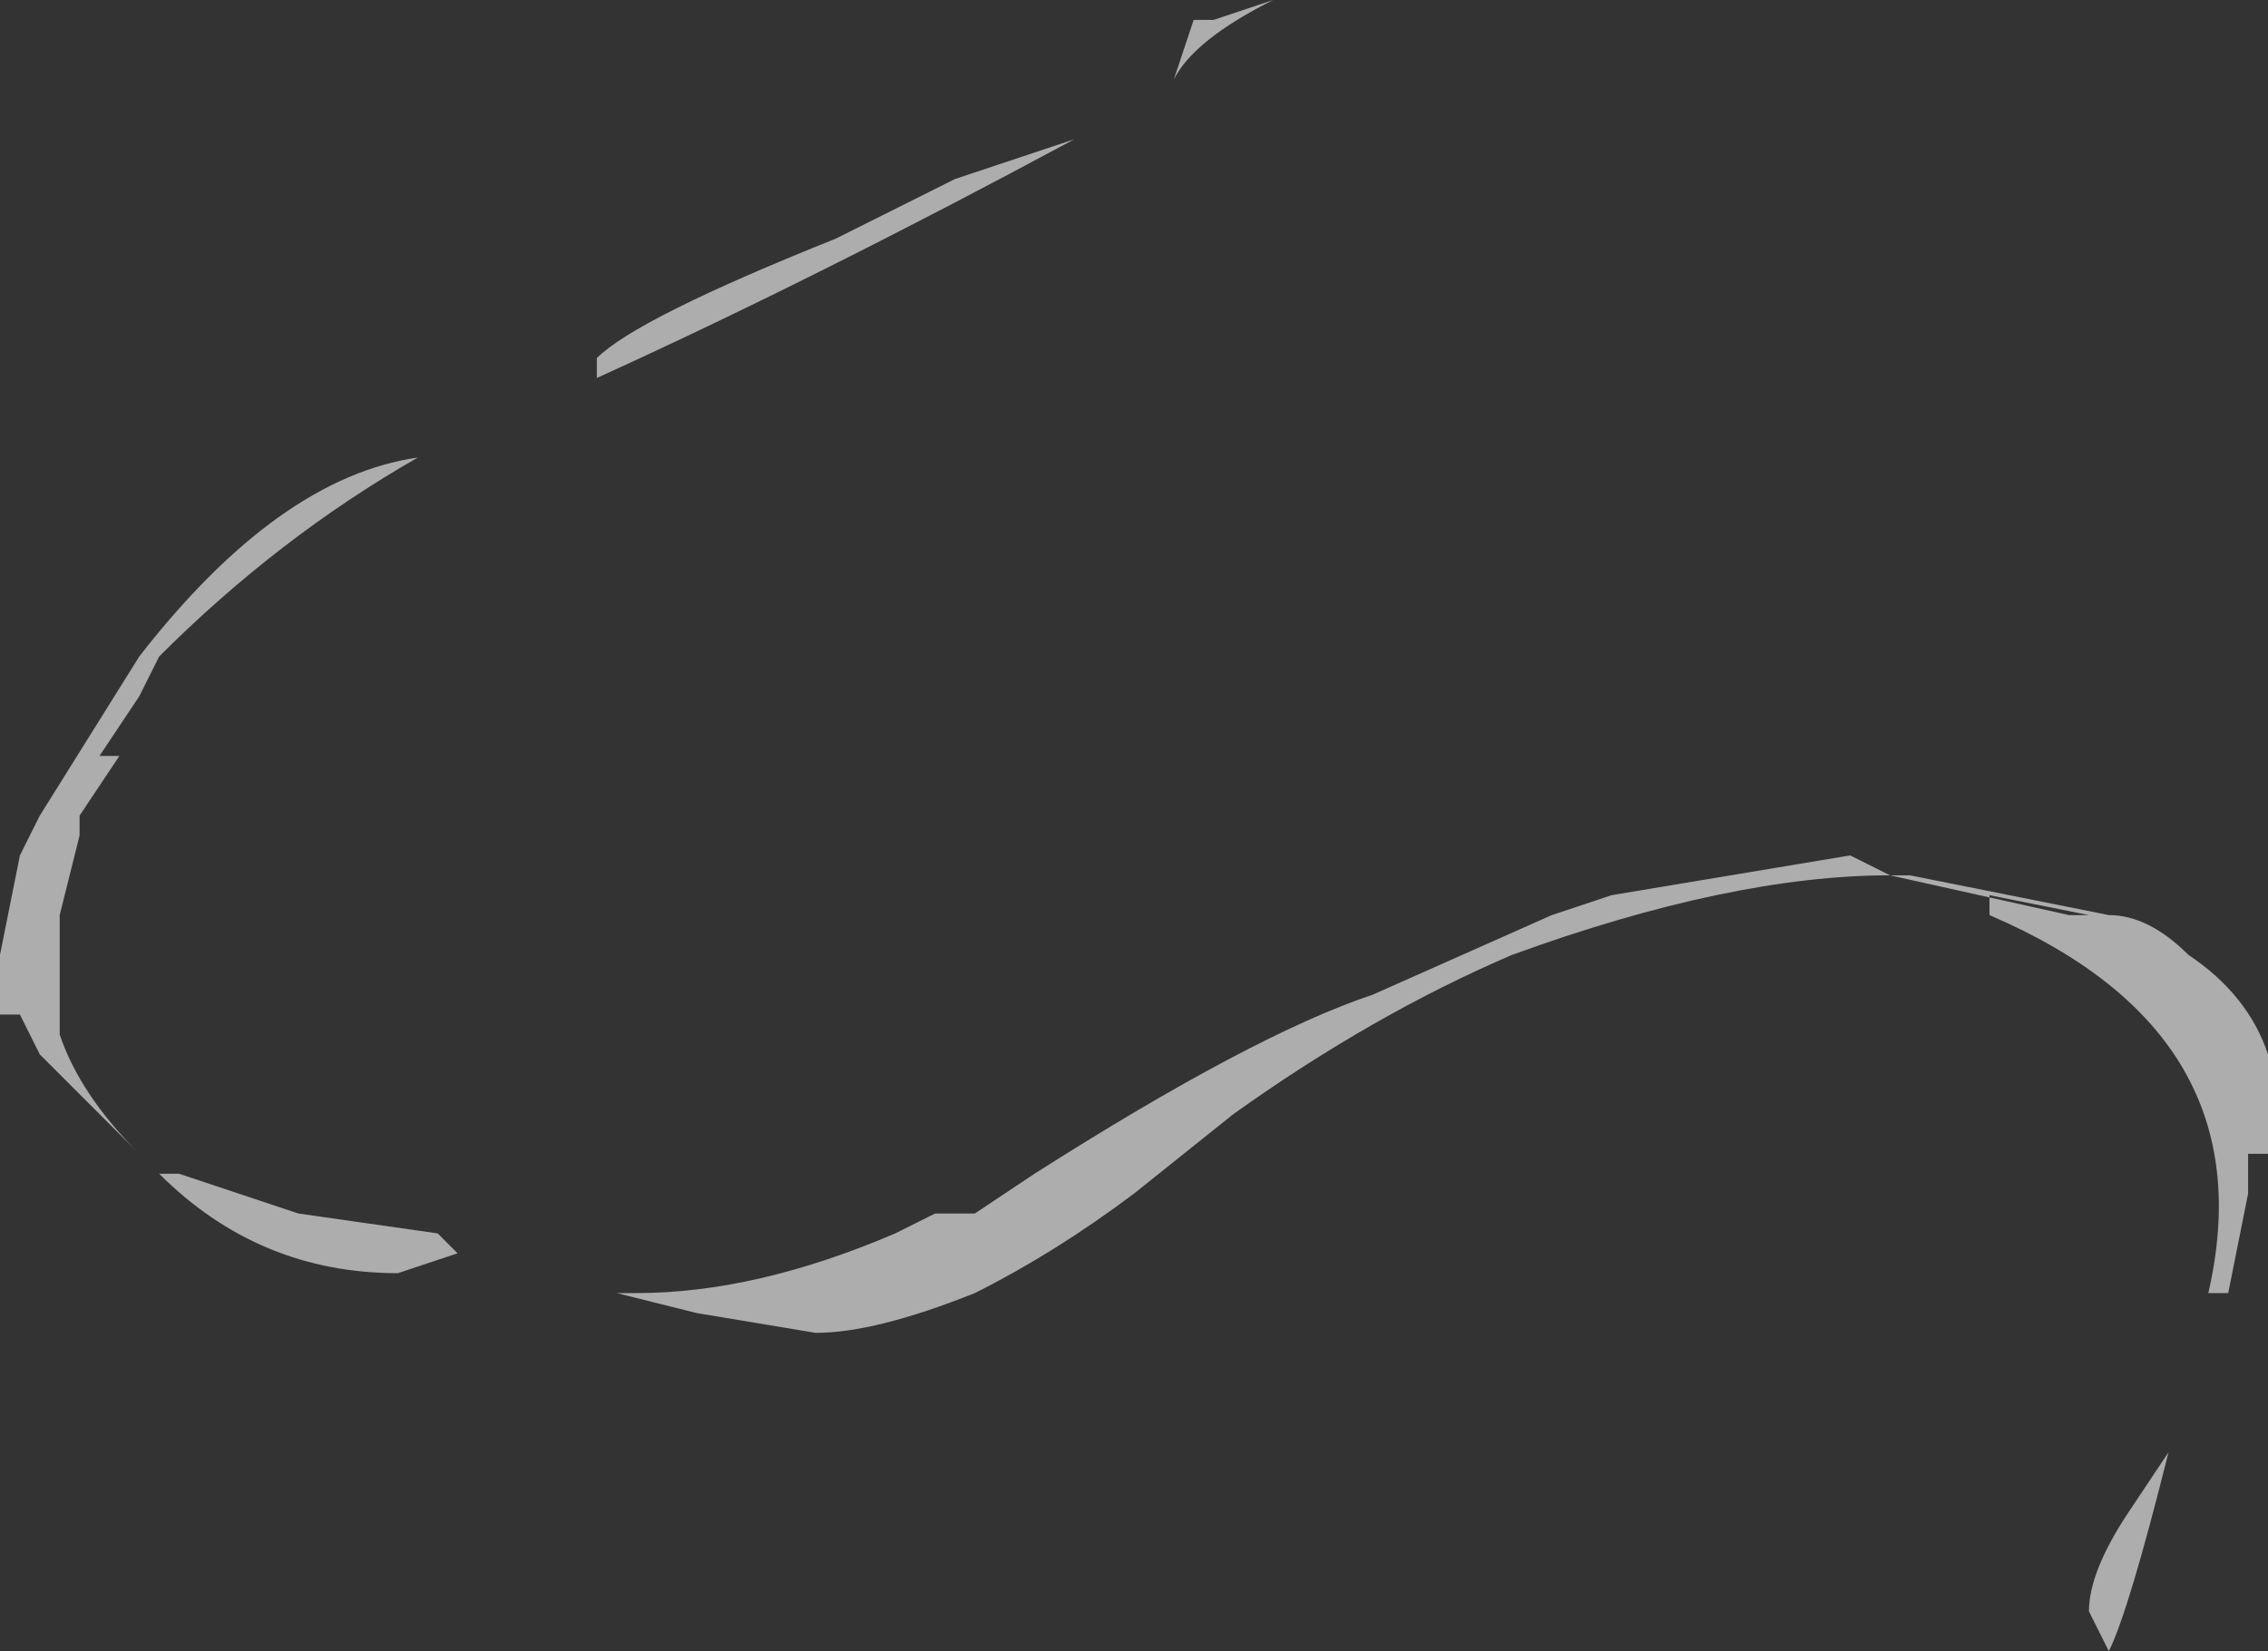 <?xml version="1.0" encoding="UTF-8" standalone="no"?>
<svg xmlns:ffdec="https://www.free-decompiler.com/flash" xmlns:xlink="http://www.w3.org/1999/xlink" ffdec:objectType="shape" height="4.15px" width="5.7px" xmlns="http://www.w3.org/2000/svg">
  <rect width="100%" height="100%" fill="#333333" stroke="none"/>
  <g transform="matrix(1.0, 0.0, 0.0, 1.0, 5.2, 3.7)">
    <path d="M0.05 -1.4 L0.0 -1.4 -0.45 -1.5 Q-0.85 -1.5 -1.4 -1.3 -1.75 -1.15 -2.1 -0.9 L-2.35 -0.7 Q-2.55 -0.55 -2.75 -0.45 -3.0 -0.35 -3.15 -0.35 L-3.45 -0.4 -3.65 -0.45 -3.6 -0.45 Q-3.3 -0.45 -2.95 -0.6 L-2.85 -0.65 -2.75 -0.65 -2.6 -0.75 Q-2.05 -1.1 -1.75 -1.2 L-1.3 -1.4 -1.15 -1.45 -0.55 -1.55 -0.45 -1.5 -0.4 -1.5 0.1 -1.4 Q0.2 -1.4 0.3 -1.3 0.45 -1.2 0.5 -1.05 L0.5 -0.8 0.45 -0.8 0.45 -0.7 0.4 -0.45 0.35 -0.45 Q0.5 -1.1 -0.2 -1.4 L-0.2 -1.45 0.05 -1.4 M0.45 -0.95 L0.45 -0.95 M-2.15 -3.65 L-2.0 -3.7 Q-2.2 -3.6 -2.25 -3.5 L-2.2 -3.65 -2.15 -3.65 M-3.1 -3.1 L-2.8 -3.25 -2.5 -3.35 Q-3.15 -3.0 -3.7 -2.75 L-3.7 -2.8 Q-3.6 -2.9 -3.1 -3.1 M-4.9 -1.8 L-5.0 -1.65 -5.0 -1.6 -5.05 -1.4 -5.05 -1.1 Q-5.0 -0.95 -4.85 -0.8 L-5.1 -1.05 -5.15 -1.15 -5.2 -1.15 -5.2 -1.3 -5.15 -1.55 -5.1 -1.65 -4.85 -2.05 Q-4.5 -2.5 -4.15 -2.55 -4.5 -2.35 -4.8 -2.05 L-4.85 -1.95 -4.95 -1.8 -4.9 -1.8 M-4.75 -0.75 L-4.45 -0.65 -4.1 -0.6 -4.05 -0.55 -4.2 -0.5 Q-4.55 -0.5 -4.8 -0.75 L-4.75 -0.75 M-2.0 -1.0 L-2.0 -1.0 M0.1 0.45 L0.05 0.35 Q0.05 0.25 0.15 0.1 L0.25 -0.05 Q0.15 0.35 0.1 0.45" fill="#ffffff" fill-opacity="0.6" fill-rule="evenodd" stroke="none"/>
  </g>
</svg>
